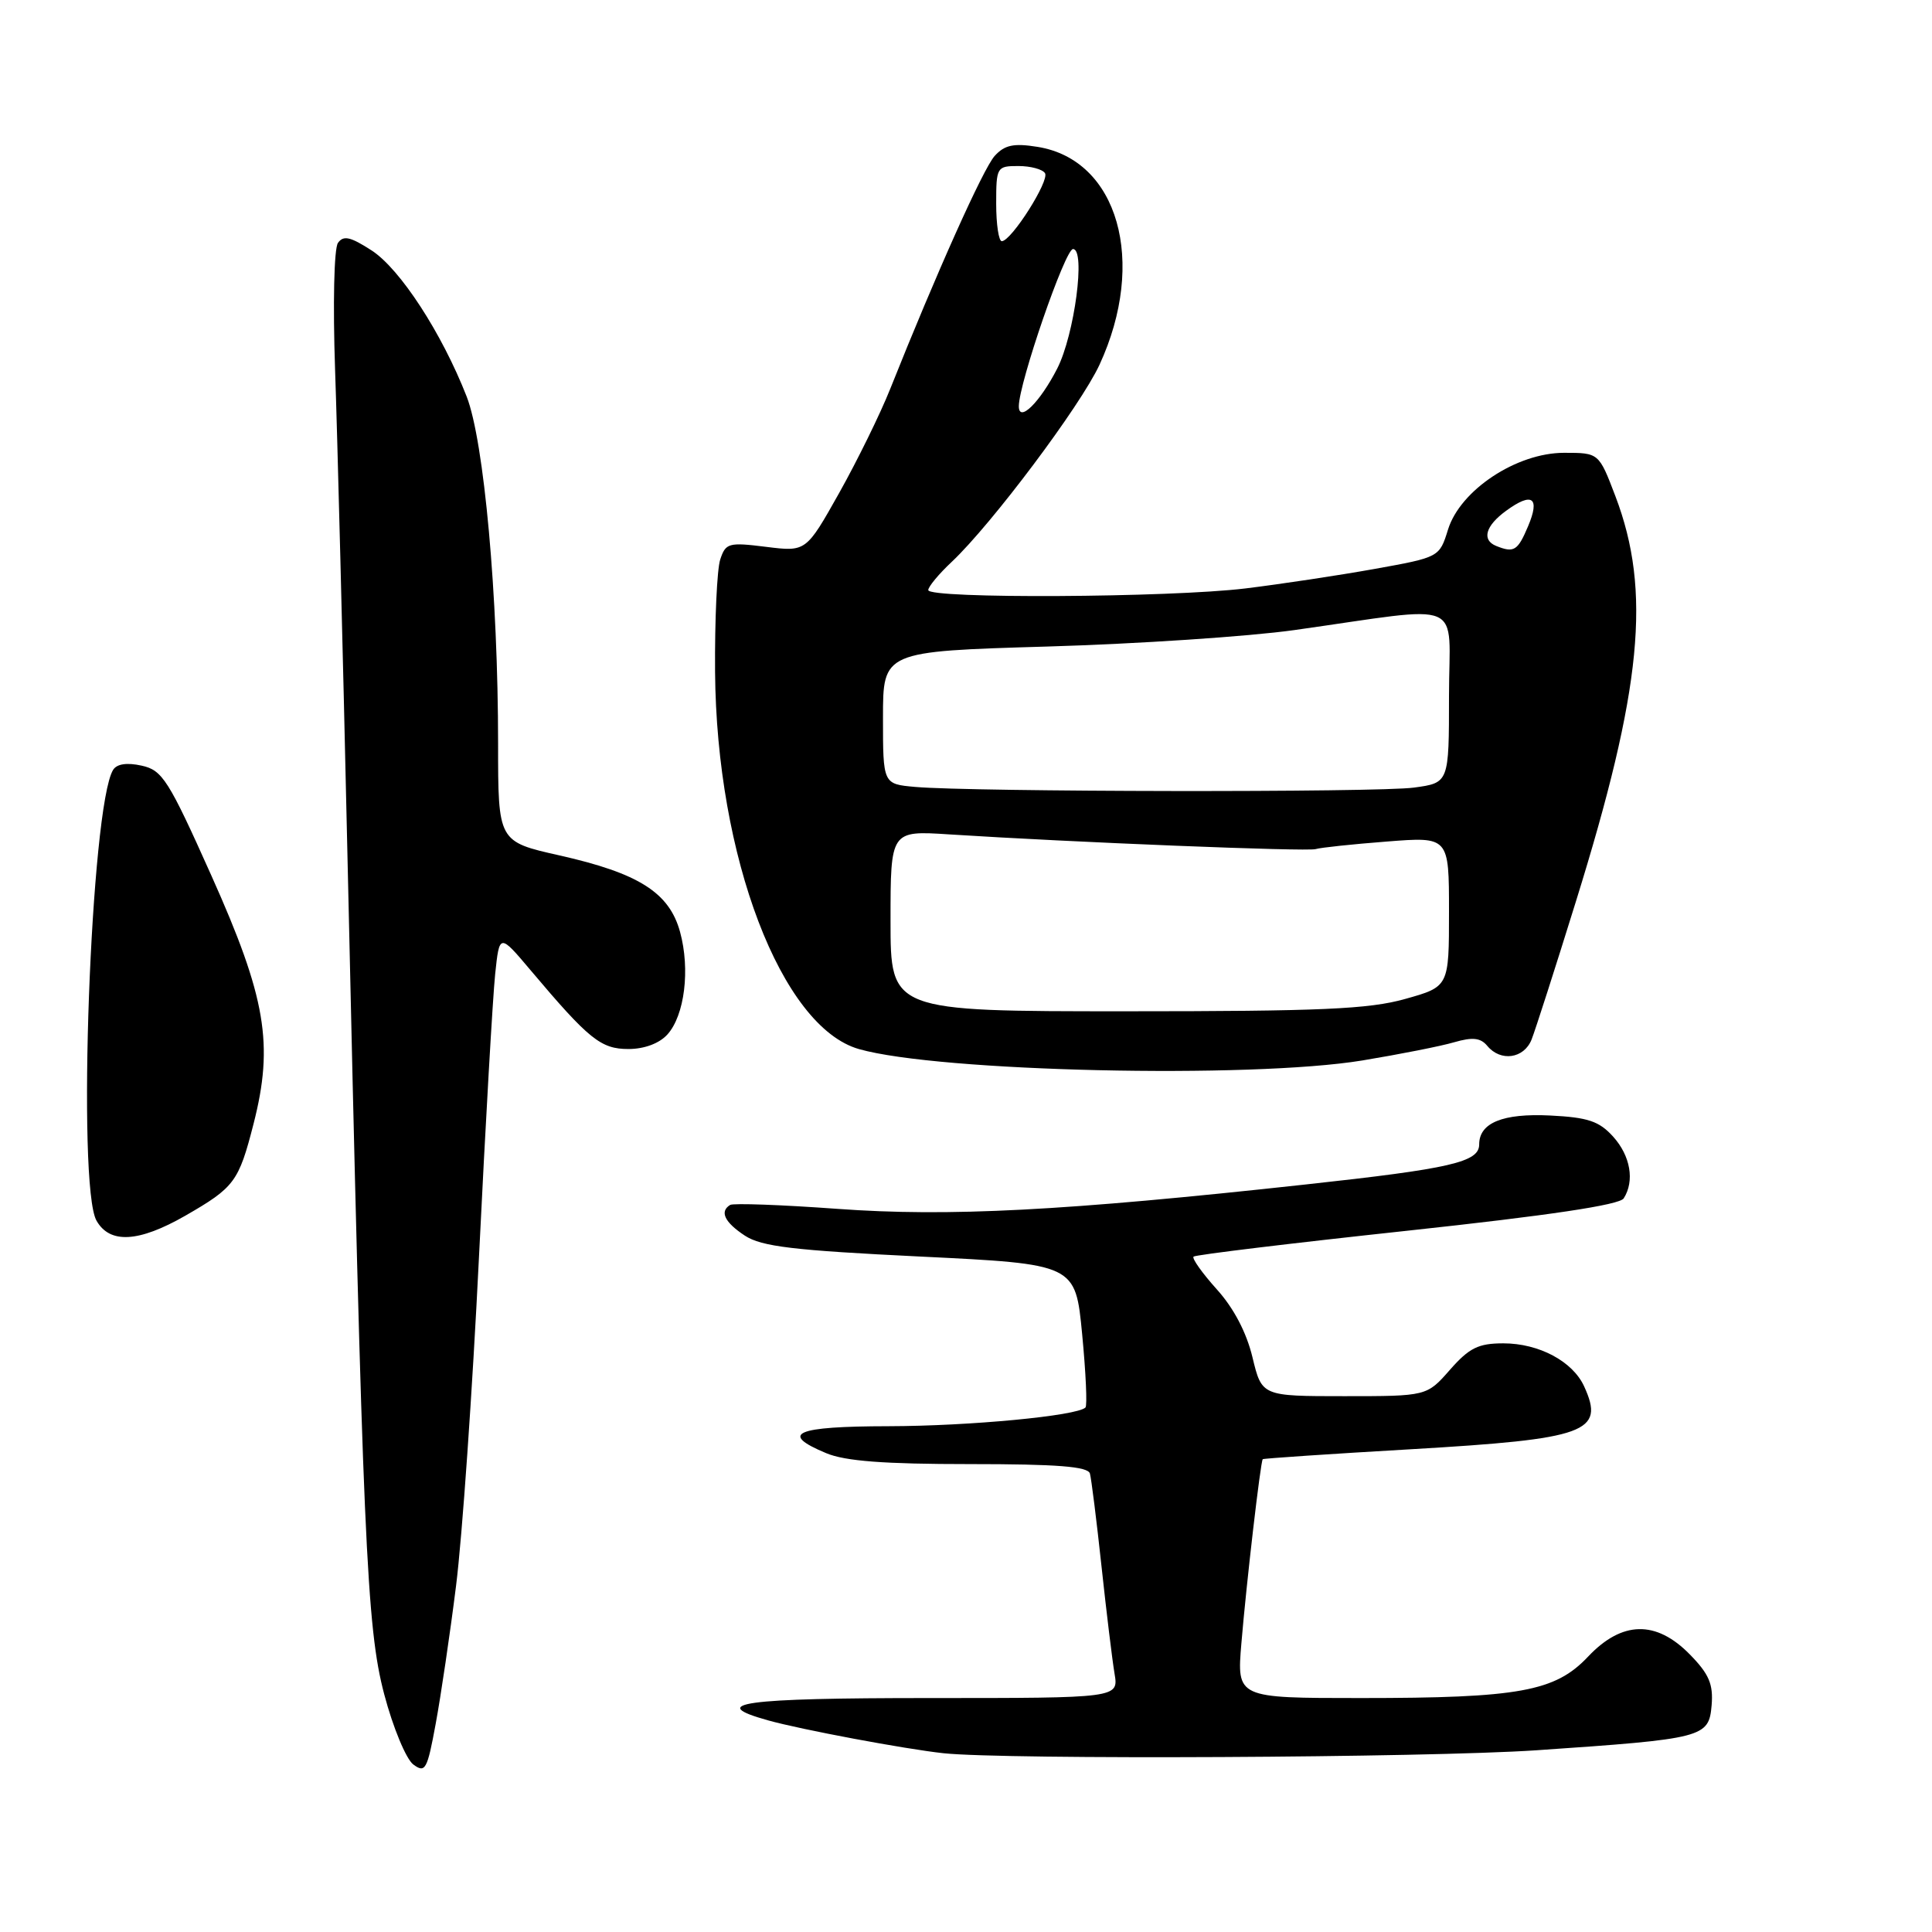 <?xml version="1.0" encoding="UTF-8" standalone="no"?>
<!DOCTYPE svg PUBLIC "-//W3C//DTD SVG 1.1//EN" "http://www.w3.org/Graphics/SVG/1.1/DTD/svg11.dtd" >
<svg xmlns="http://www.w3.org/2000/svg" xmlns:xlink="http://www.w3.org/1999/xlink" version="1.1" viewBox="0 0 256 256">
 <g >
 <path fill="currentColor"
d=" M 60.43 210.12 C 61.24 203.73 62.61 184.10 63.47 166.50 C 64.33 148.90 65.30 132.06 65.61 129.09 C 66.18 123.67 66.18 123.67 70.33 128.59 C 78.05 137.74 79.62 139.00 83.27 139.00 C 85.37 139.00 87.36 138.26 88.43 137.08 C 90.72 134.55 91.47 128.45 90.11 123.48 C 88.68 118.27 84.64 115.71 74.15 113.35 C 66.00 111.52 66.00 111.52 66.00 98.57 C 66.00 78.95 64.14 58.44 61.83 52.53 C 58.54 44.13 53.02 35.64 49.25 33.19 C 46.42 31.36 45.50 31.16 44.78 32.19 C 44.26 32.93 44.10 40.27 44.40 49.00 C 44.70 57.53 45.43 86.10 46.02 112.50 C 48.08 204.37 48.57 215.63 50.91 224.50 C 52.07 228.90 53.81 233.08 54.76 233.80 C 56.35 234.98 56.61 234.51 57.73 228.42 C 58.41 224.75 59.63 216.52 60.43 210.12 Z  M 203.59 231.92 C 225.79 230.40 226.43 230.24 226.80 225.95 C 227.03 223.17 226.46 221.82 223.93 219.24 C 219.45 214.65 214.92 214.75 210.42 219.52 C 206.07 224.13 201.30 225.00 180.30 225.00 C 163.88 225.00 163.88 225.00 164.49 217.75 C 165.15 209.81 167.03 193.64 167.32 193.35 C 167.42 193.25 176.28 192.65 187.00 192.03 C 210.26 190.67 212.69 189.79 209.91 183.71 C 208.40 180.39 203.92 178.00 199.20 178.00 C 195.89 178.00 194.68 178.60 192.13 181.50 C 189.06 185.00 189.06 185.00 178.13 185.00 C 167.20 185.00 167.20 185.00 165.96 179.85 C 165.17 176.56 163.47 173.31 161.22 170.83 C 159.30 168.69 157.92 166.75 158.15 166.51 C 158.39 166.27 171.13 164.73 186.46 163.08 C 205.30 161.05 214.60 159.66 215.15 158.79 C 216.62 156.48 216.05 153.16 213.75 150.61 C 211.90 148.56 210.42 148.06 205.40 147.81 C 199.14 147.50 196.00 148.78 196.00 151.64 C 196.00 153.99 192.26 154.85 173.00 156.95 C 140.96 160.46 125.67 161.25 110.96 160.18 C 103.56 159.64 97.16 159.41 96.75 159.66 C 95.32 160.53 96.01 161.96 98.70 163.73 C 100.92 165.18 105.13 165.68 121.95 166.50 C 142.50 167.50 142.50 167.50 143.39 176.78 C 143.88 181.88 144.08 186.26 143.83 186.50 C 142.72 187.61 128.48 188.96 117.75 188.98 C 105.35 189.00 103.19 189.93 109.47 192.55 C 111.99 193.61 117.17 194.00 128.50 194.00 C 140.10 194.00 144.15 194.32 144.42 195.25 C 144.61 195.94 145.30 201.45 145.95 207.50 C 146.60 213.55 147.38 219.96 147.68 221.75 C 148.23 225.00 148.23 225.00 123.11 225.00 C 98.40 225.00 93.57 225.67 101.75 227.95 C 106.12 229.18 119.94 231.76 125.00 232.31 C 133.23 233.19 189.01 232.91 203.59 231.92 Z  M 24.55 161.09 C 31.07 157.34 31.63 156.59 33.59 148.94 C 36.30 138.37 35.25 132.18 28.00 116.00 C 22.32 103.32 21.52 102.05 18.76 101.45 C 16.82 101.02 15.48 101.22 14.99 102.01 C 12.02 106.82 10.16 157.15 12.79 161.75 C 14.55 164.84 18.37 164.63 24.55 161.09 Z  M 180.50 140.52 C 185.45 139.70 190.94 138.62 192.70 138.10 C 195.12 137.40 196.18 137.51 197.07 138.58 C 198.84 140.72 201.93 140.28 202.94 137.75 C 203.43 136.51 206.07 128.30 208.80 119.50 C 217.58 91.27 218.84 78.34 214.05 65.75 C 211.86 60.00 211.86 60.00 207.25 60.00 C 200.95 60.00 193.49 64.94 191.87 70.17 C 190.73 73.84 190.72 73.84 182.12 75.39 C 177.38 76.24 169.69 77.40 165.03 77.97 C 154.99 79.19 123.00 79.36 123.00 78.19 C 123.00 77.74 124.40 76.05 126.12 74.44 C 131.42 69.44 143.17 53.77 145.69 48.33 C 152.00 34.67 148.16 21.17 137.48 19.46 C 134.31 18.95 133.12 19.21 131.80 20.66 C 130.28 22.34 124.08 36.18 117.97 51.50 C 116.66 54.80 113.61 61.01 111.20 65.31 C 106.81 73.12 106.81 73.12 101.51 72.46 C 96.54 71.84 96.15 71.95 95.43 74.15 C 95.01 75.44 94.70 82.12 94.75 89.00 C 94.93 113.51 103.53 136.08 113.82 139.01 C 124.38 142.02 165.65 142.95 180.50 140.52 Z  M 118.00 122.03 C 118.00 110.06 118.00 110.06 125.75 110.56 C 142.09 111.61 173.21 112.86 174.33 112.51 C 174.97 112.31 179.21 111.86 183.75 111.51 C 192.00 110.86 192.00 110.86 192.00 120.80 C 192.00 130.74 192.00 130.74 186.18 132.37 C 181.37 133.72 174.98 134.00 149.18 134.00 C 118.00 134.00 118.00 134.00 118.00 122.03 Z  M 121.25 104.27 C 117.00 103.89 117.00 103.89 117.00 95.10 C 117.00 86.31 117.00 86.31 138.75 85.67 C 150.71 85.32 165.45 84.34 171.50 83.49 C 194.60 80.24 192.00 79.13 192.00 92.22 C 192.00 103.73 192.00 103.73 187.36 104.36 C 182.56 105.02 128.76 104.94 121.25 104.27 Z  M 198.25 72.34 C 196.30 71.55 196.83 69.67 199.57 67.68 C 203.03 65.15 204.10 65.91 202.47 69.75 C 201.10 72.99 200.61 73.29 198.25 72.34 Z  M 135.00 53.83 C 135.00 50.80 141.13 33.00 142.18 33.00 C 143.88 33.00 142.38 44.34 140.09 48.83 C 137.79 53.32 135.00 56.07 135.00 53.83 Z  M 132.00 27.00 C 132.00 22.13 132.08 22.00 134.94 22.00 C 136.56 22.00 138.15 22.43 138.47 22.95 C 139.08 23.95 134.04 31.90 132.75 31.96 C 132.34 31.98 132.00 29.75 132.00 27.00 Z "/>
</g>
</svg>